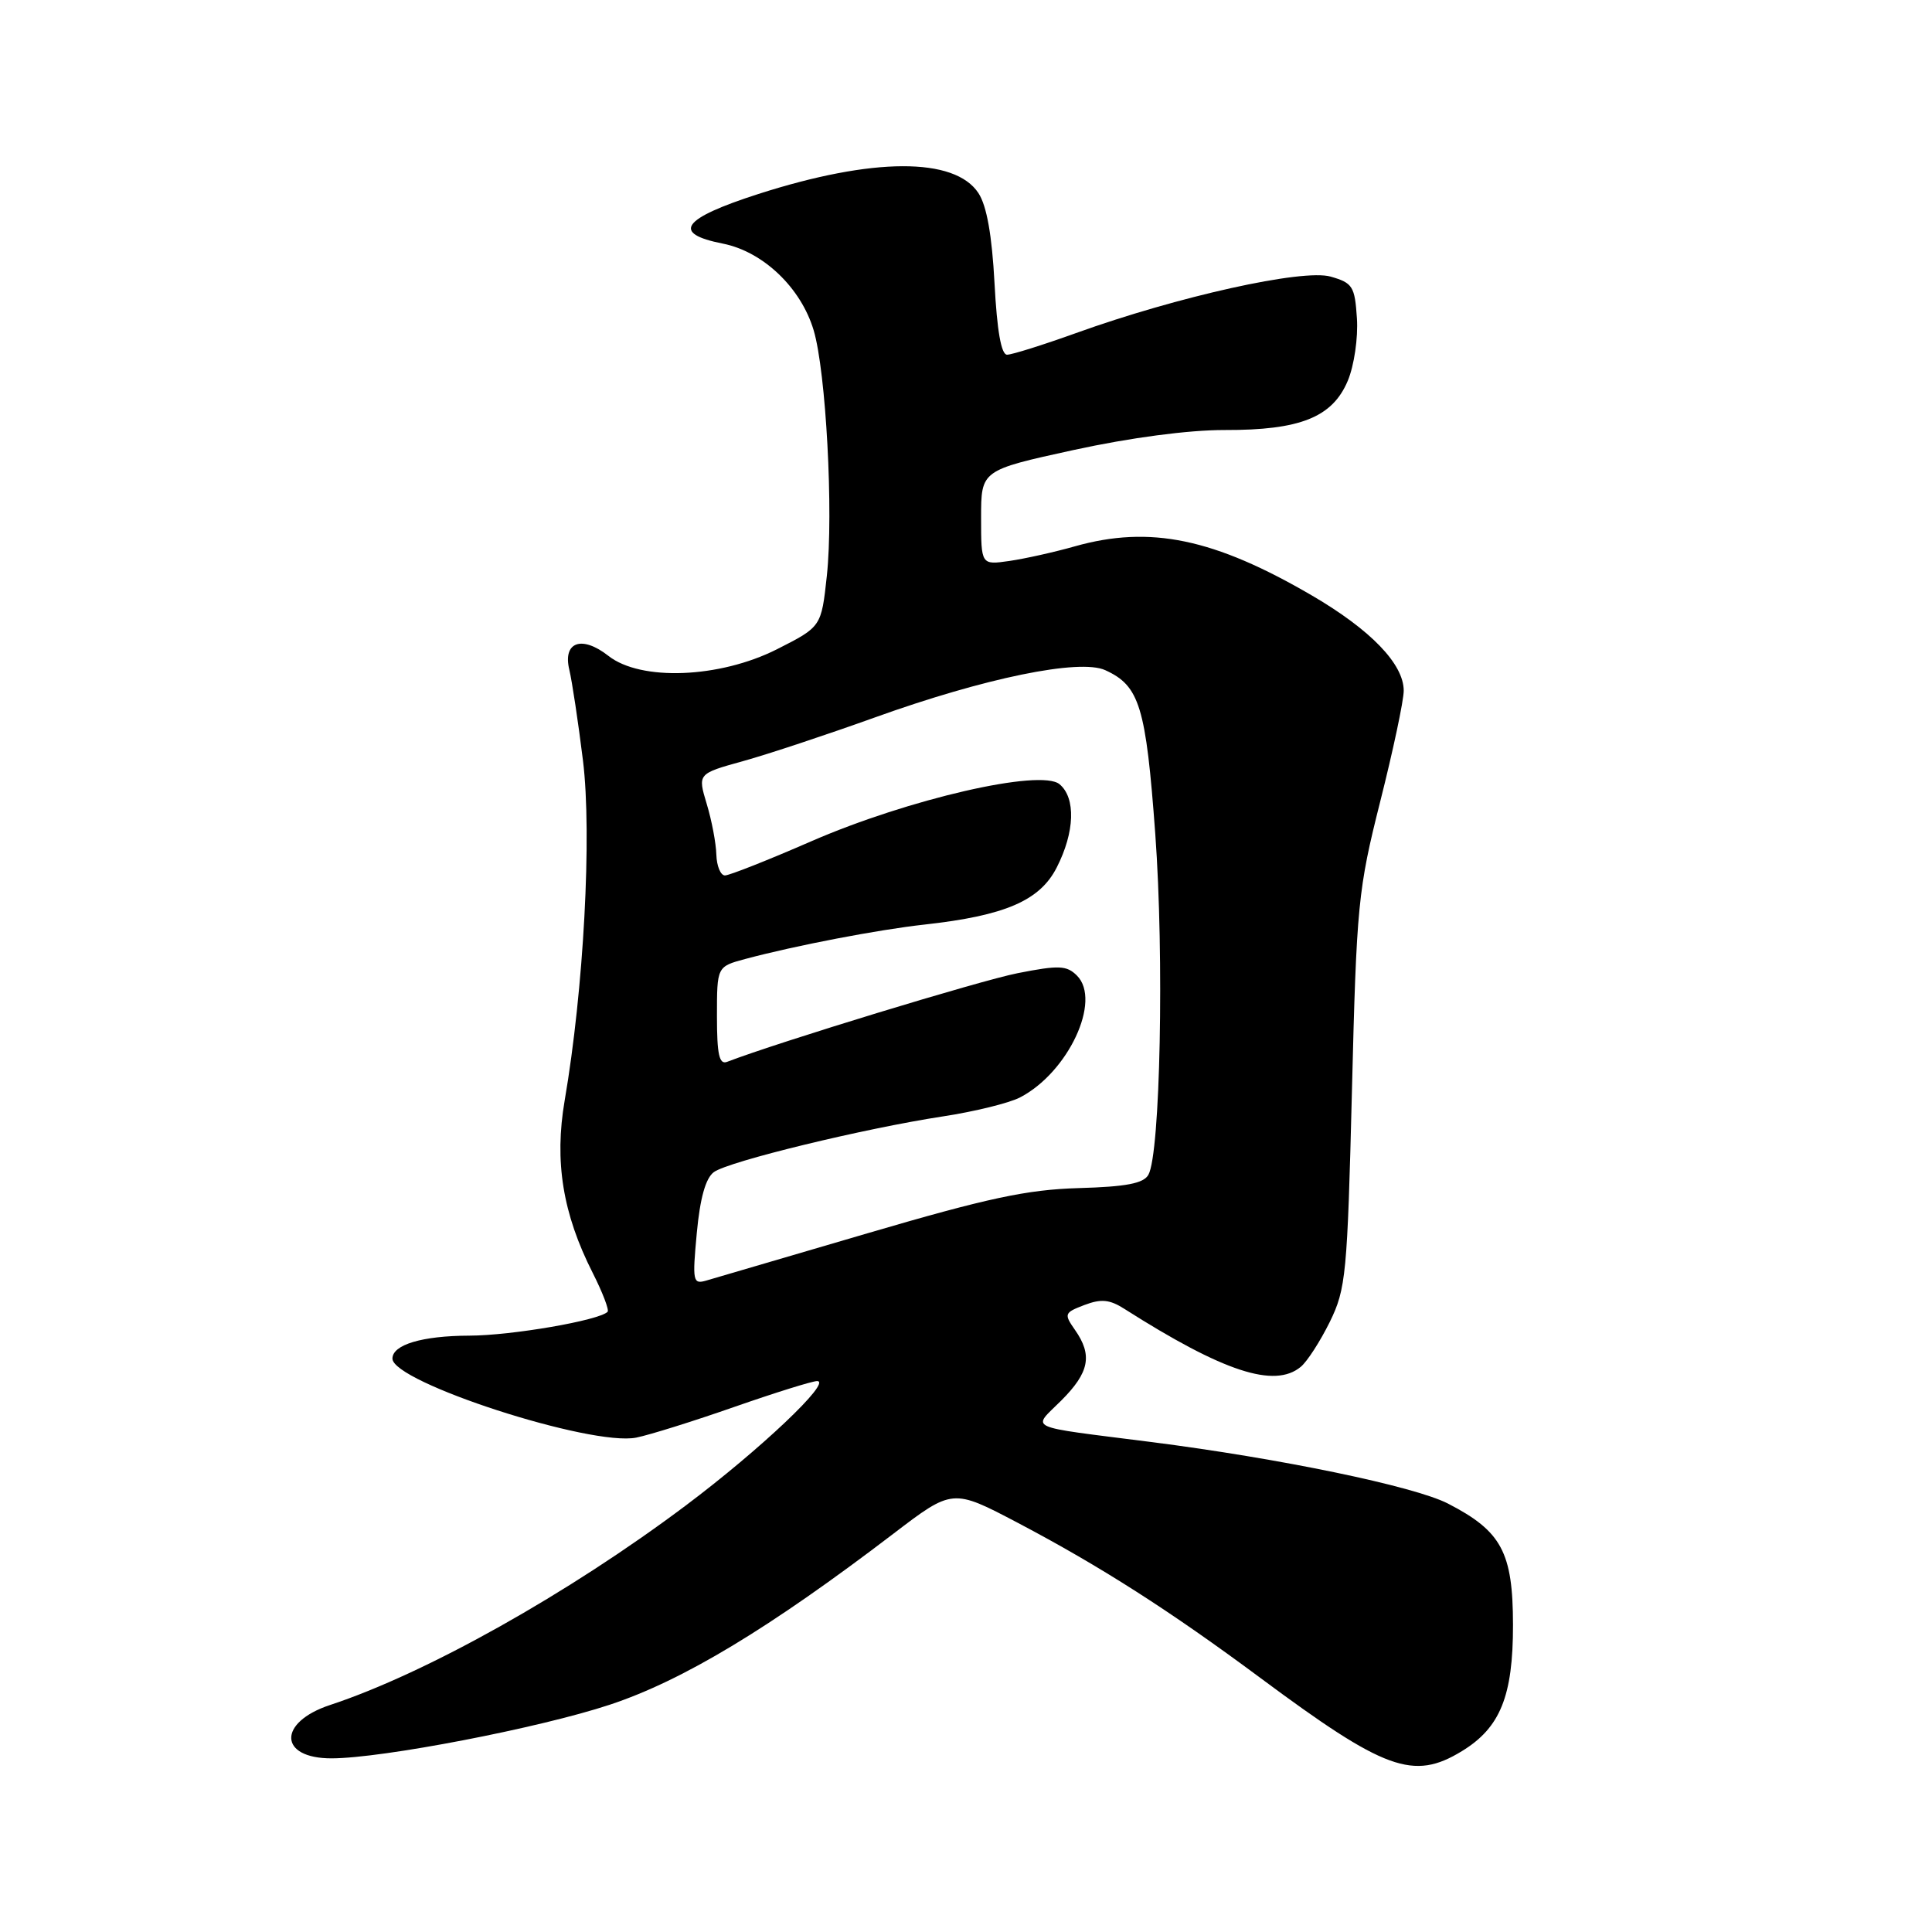 <?xml version="1.0" encoding="UTF-8" standalone="no"?>
<!DOCTYPE svg PUBLIC "-//W3C//DTD SVG 1.1//EN" "http://www.w3.org/Graphics/SVG/1.1/DTD/svg11.dtd" >
<svg xmlns="http://www.w3.org/2000/svg" xmlns:xlink="http://www.w3.org/1999/xlink" version="1.1" viewBox="0 0 256 256">
 <g >
 <path fill="currentColor"
d=" M 193.70 232.04 C 198.79 228.94 200.49 224.75 200.48 215.30 C 200.47 205.68 198.97 202.89 191.86 199.23 C 187.41 196.94 169.57 193.24 152.50 191.07 C 135.56 188.91 136.74 189.46 140.62 185.58 C 144.35 181.85 144.79 179.57 142.44 176.22 C 140.96 174.10 141.02 173.94 143.69 172.92 C 145.91 172.08 147.03 172.18 149.00 173.44 C 162.10 181.77 168.88 184.00 172.36 181.11 C 173.21 180.41 174.93 177.74 176.20 175.17 C 178.35 170.79 178.53 168.88 179.14 144.50 C 179.75 119.85 179.95 117.86 182.89 106.19 C 184.60 99.42 186.00 92.82 186.00 91.52 C 186.00 87.99 181.63 83.46 173.86 78.92 C 160.88 71.34 152.39 69.58 142.43 72.39 C 139.72 73.16 135.81 74.03 133.75 74.33 C 130.00 74.87 130.00 74.87 130.00 68.59 C 130.00 62.31 130.00 62.31 142.25 59.63 C 149.77 57.99 157.50 56.97 162.28 56.98 C 172.28 57.01 176.56 55.29 178.59 50.45 C 179.43 48.44 179.97 44.76 179.80 42.19 C 179.52 37.94 179.24 37.49 176.31 36.65 C 172.63 35.60 156.05 39.28 142.56 44.14 C 138.19 45.71 134.09 47.00 133.44 47.00 C 132.67 47.00 132.11 43.83 131.78 37.54 C 131.44 31.17 130.75 27.27 129.65 25.59 C 126.51 20.80 115.63 20.84 100.50 25.70 C 90.34 28.97 88.93 30.93 95.78 32.28 C 101.11 33.34 106.12 38.11 107.81 43.75 C 109.45 49.24 110.46 67.91 109.56 76.31 C 108.83 83.05 108.83 83.05 102.95 86.03 C 95.34 89.87 84.89 90.28 80.61 86.90 C 77.09 84.14 74.54 85.05 75.44 88.76 C 75.80 90.27 76.62 95.69 77.25 100.80 C 78.45 110.59 77.35 131.10 74.82 145.83 C 73.44 153.90 74.56 160.82 78.53 168.65 C 79.85 171.26 80.74 173.59 80.51 173.82 C 79.37 174.97 67.76 176.97 62.18 176.98 C 55.94 177.00 52.00 178.18 52.00 180.02 C 52.00 183.15 78.34 191.69 84.31 190.49 C 86.06 190.14 91.91 188.31 97.31 186.42 C 102.70 184.54 107.63 183.00 108.27 183.00 C 110.32 183.00 100.75 192.07 90.85 199.50 C 75.34 211.14 56.50 221.71 43.74 225.92 C 36.77 228.22 36.91 233.01 43.95 232.99 C 50.67 232.98 71.52 228.96 80.81 225.88 C 90.50 222.67 101.97 215.75 118.36 203.24 C 126.22 197.24 126.22 197.24 134.86 201.78 C 145.83 207.56 155.00 213.42 167.00 222.33 C 183.51 234.59 187.28 235.96 193.70 232.04 Z  M 92.33 163.37 C 92.76 158.76 93.50 156.11 94.59 155.31 C 96.53 153.89 114.51 149.52 125.00 147.92 C 129.12 147.29 133.68 146.17 135.13 145.43 C 141.53 142.13 146.01 132.58 142.70 129.27 C 141.34 127.92 140.32 127.87 134.85 128.95 C 129.90 129.92 103.16 138.08 96.34 140.70 C 95.30 141.10 95.00 139.73 95.00 134.65 C 95.00 128.08 95.00 128.08 98.75 127.07 C 105.40 125.29 116.34 123.19 122.50 122.51 C 133.17 121.33 137.79 119.34 140.02 114.95 C 142.42 110.26 142.57 105.72 140.39 103.91 C 137.90 101.84 120.36 105.88 107.53 111.46 C 101.80 113.96 96.64 116.00 96.06 116.00 C 95.48 116.00 94.97 114.76 94.92 113.25 C 94.88 111.74 94.31 108.71 93.64 106.51 C 92.44 102.52 92.44 102.52 98.47 100.85 C 101.79 99.93 109.64 97.32 115.91 95.07 C 130.48 89.83 143.06 87.25 146.45 88.80 C 151.00 90.87 151.84 93.60 153.08 110.50 C 154.27 126.74 153.75 152.84 152.17 155.66 C 151.53 156.81 149.24 157.25 142.91 157.43 C 136.08 157.63 130.85 158.75 115.00 163.40 C 104.28 166.55 94.64 169.37 93.59 169.68 C 91.81 170.20 91.73 169.80 92.33 163.37 Z "/>
</g>
</svg>